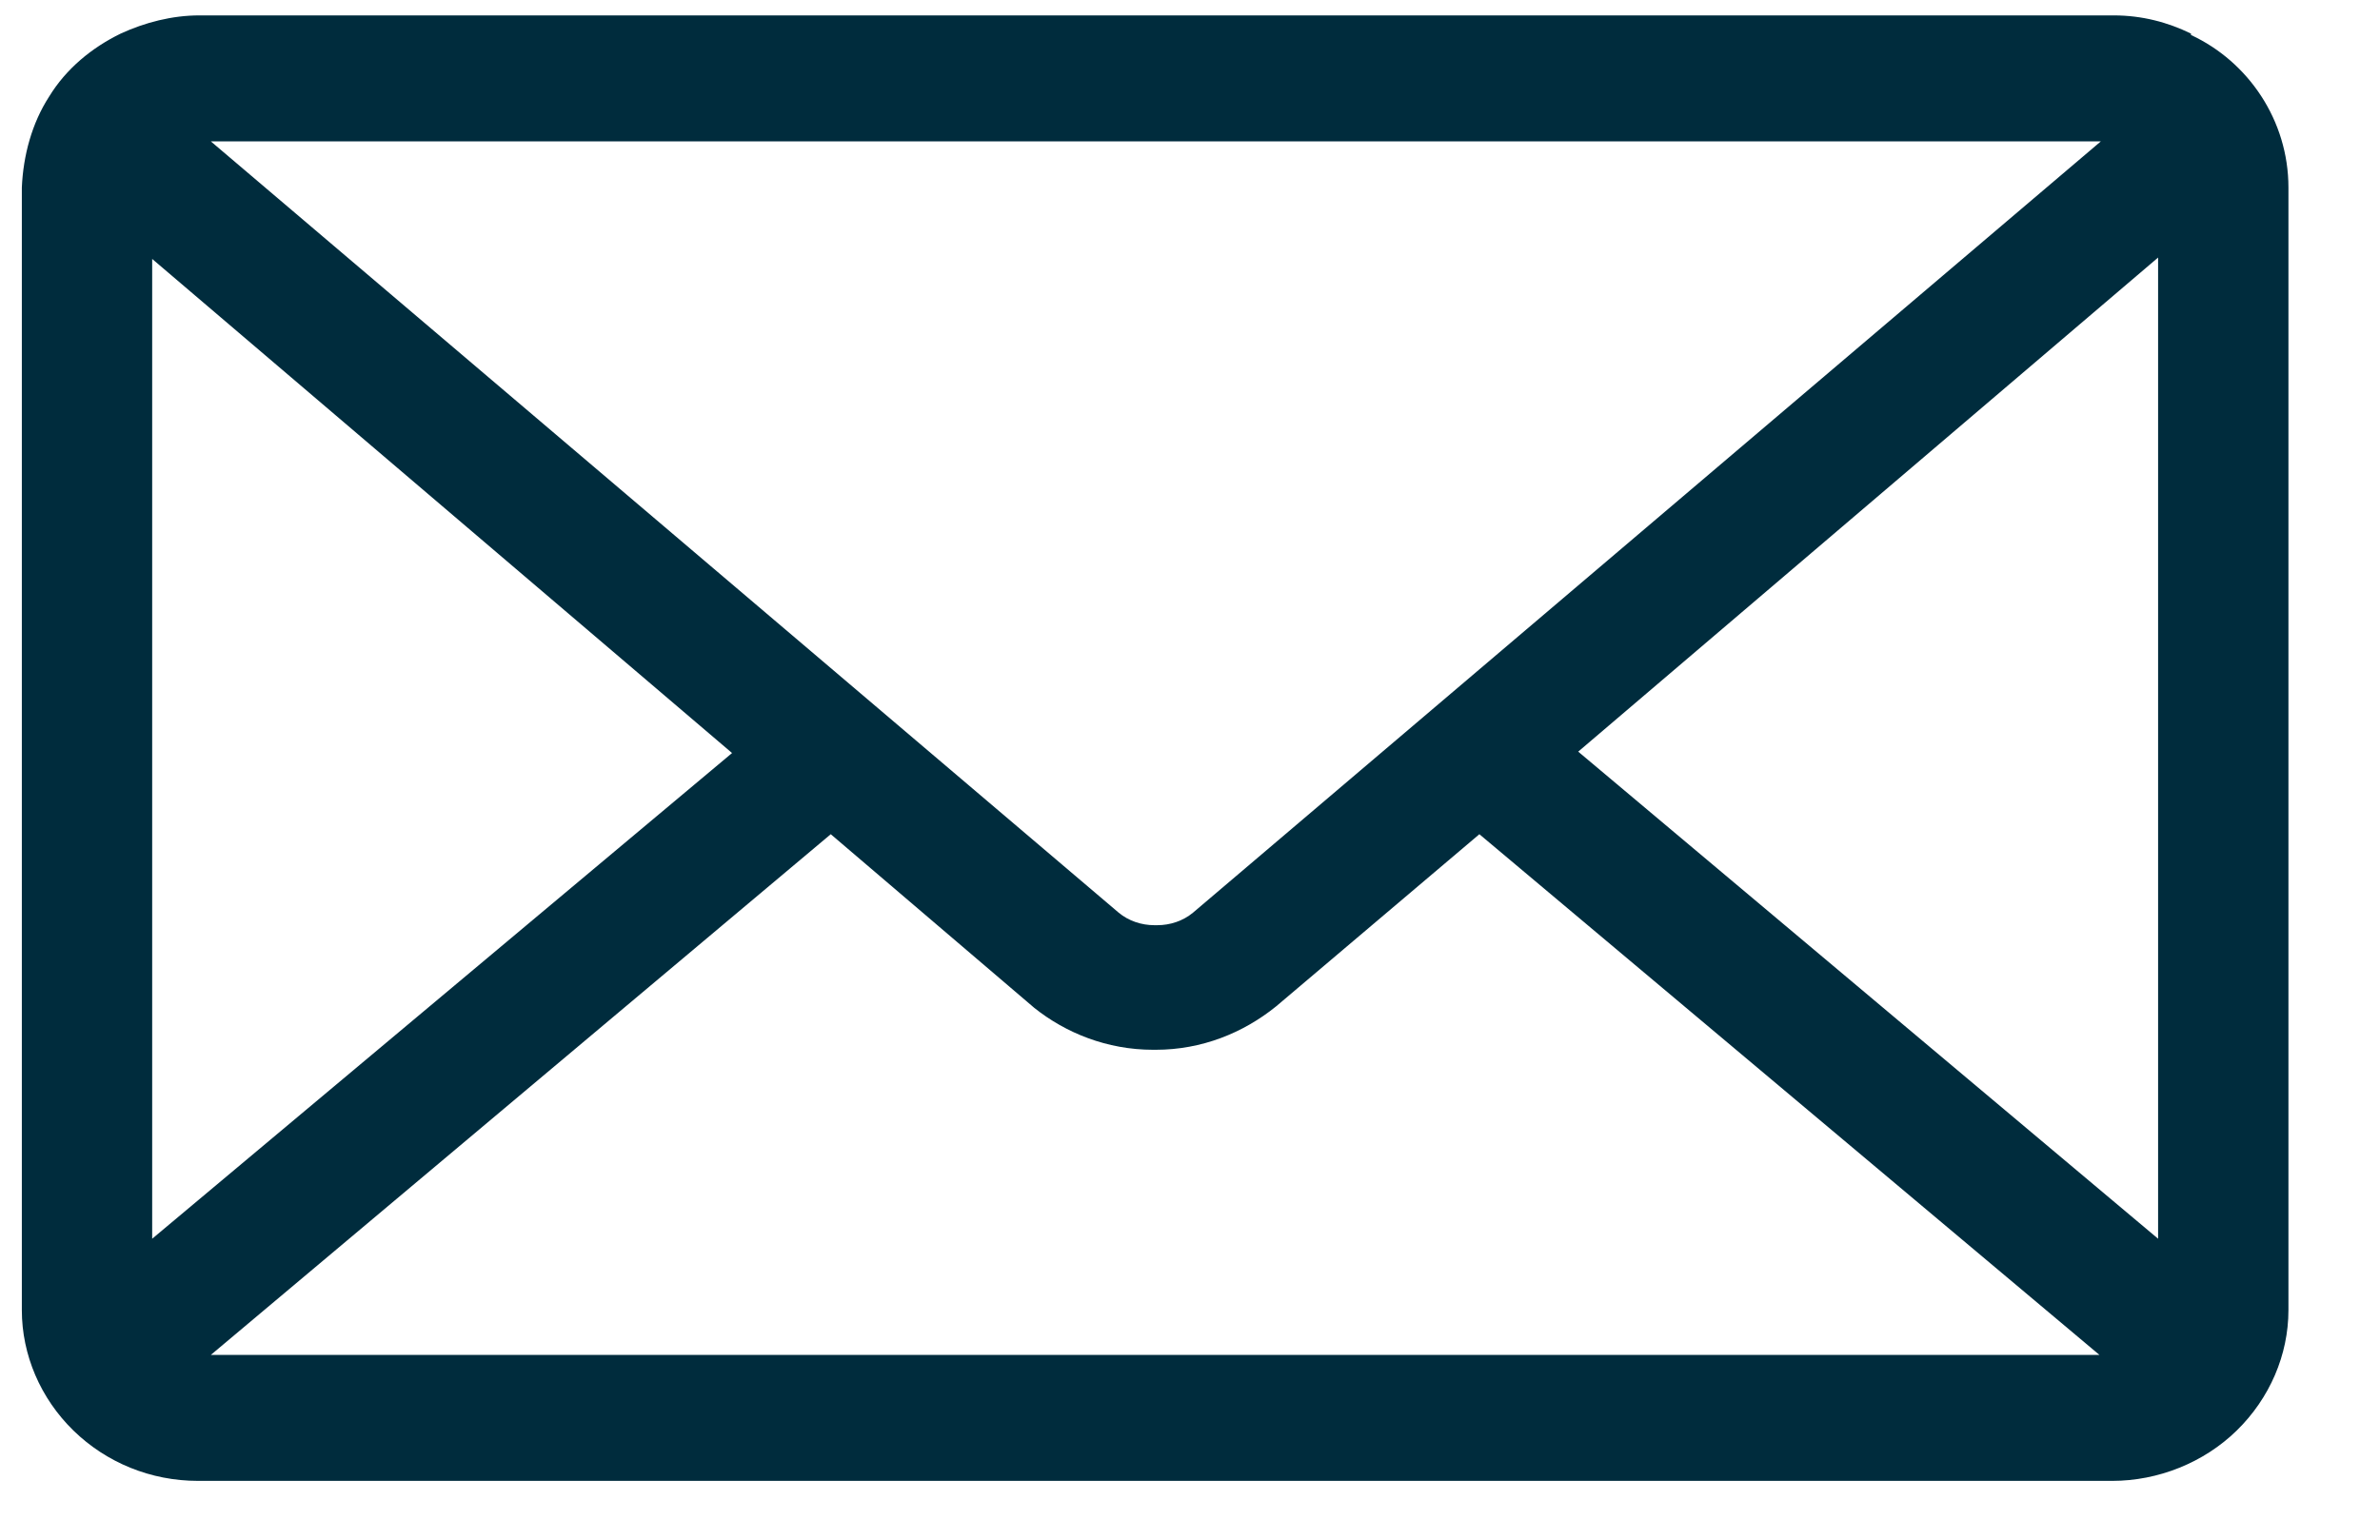 <svg width="17" height="11" viewBox="0 0 17 11" fill="none" xmlns="http://www.w3.org/2000/svg">
<path d="M11.273 5.37L15.415 1.84V8.85L11.273 5.37ZM5.934 5.96L7.387 7.2C7.612 7.38 7.908 7.5 8.236 7.5H8.256C8.583 7.5 8.88 7.38 9.115 7.19L10.567 5.96L14.996 9.68H1.506L5.934 5.96ZM1.506 1.01H15.006L8.522 6.52C8.45 6.58 8.358 6.61 8.266 6.61H8.246C8.154 6.61 8.062 6.58 7.99 6.52L1.506 1.01ZM1.087 1.85L5.229 5.38L1.087 8.85V1.85ZM15.65 0.24C15.486 0.16 15.302 0.11 15.098 0.11H1.424C1.23 0.11 1.036 0.16 0.862 0.24C0.657 0.34 0.473 0.49 0.351 0.69C0.228 0.88 0.166 1.11 0.156 1.34V9.36C0.156 9.68 0.289 9.99 0.524 10.22C0.76 10.45 1.077 10.58 1.414 10.58H15.088C15.415 10.58 15.742 10.45 15.977 10.22C16.212 9.99 16.346 9.68 16.346 9.36V1.34C16.346 0.86 16.059 0.44 15.65 0.25V0.24Z" fill="#002C3D"/>
</svg>
